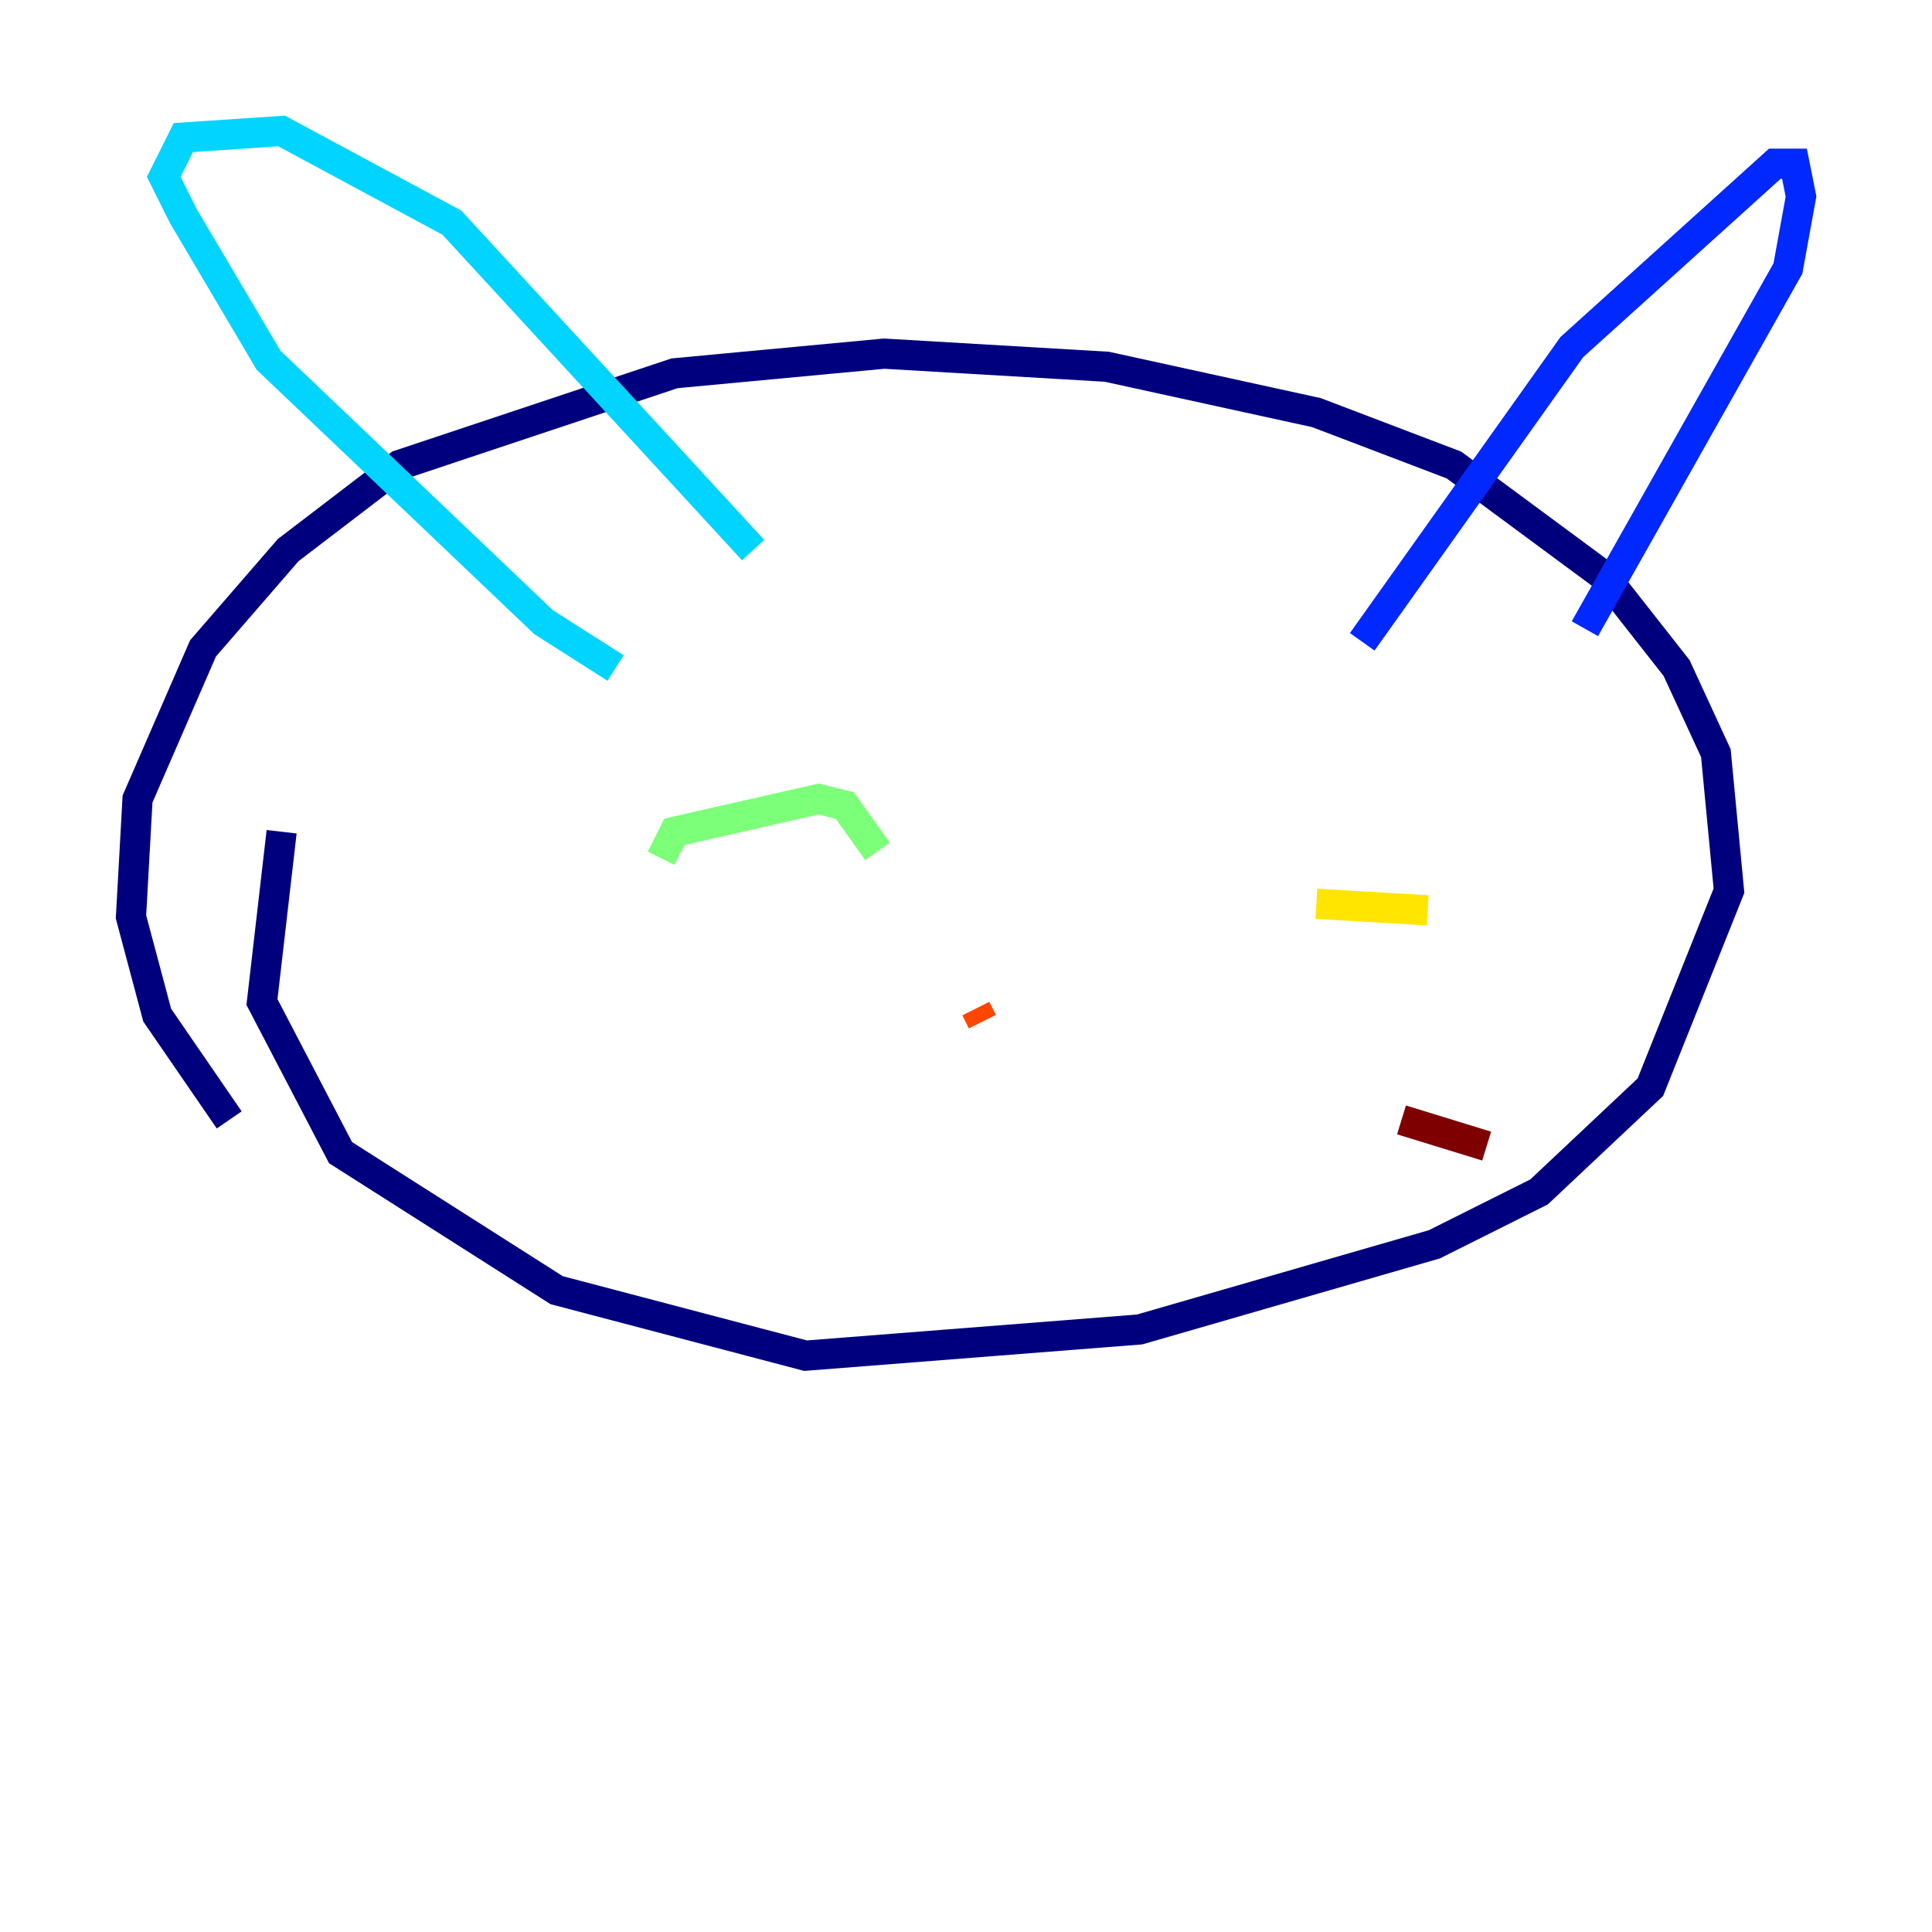 <?xml version="1.0" encoding="utf-8" ?>
<svg baseProfile="tiny" height="128" version="1.2" viewBox="0,0,128,128" width="128" xmlns="http://www.w3.org/2000/svg" xmlns:ev="http://www.w3.org/2001/xml-events" xmlns:xlink="http://www.w3.org/1999/xlink"><defs /><polyline fill="none" points="18.658,55.105 17.356,66.386 22.563,76.366 36.881,85.478 53.37,89.817 75.498,88.081 95.024,82.441 101.966,78.969 109.342,72.027 114.549,59.01 113.681,49.898 111.078,44.258 106.305,38.183 96.325,30.807 87.214,27.336 73.329,24.298 58.576,23.43 44.691,24.732 26.468,30.807 19.091,36.447 13.451,42.956 9.112,52.936 8.678,60.746 10.414,67.254 15.186,74.197" stroke="#00007f" stroke-width="2" /><polyline fill="none" points="90.251,42.522 104.136,22.997 117.586,10.848 118.888,10.848 119.322,13.017 118.454,17.79 105.003,41.654" stroke="#0028ff" stroke-width="2" /><polyline fill="none" points="40.786,44.258 36.014,41.22 17.79,23.864 12.149,14.319 10.848,11.715 12.149,9.112 18.658,8.678 29.939,14.752 49.898,36.447" stroke="#00d4ff" stroke-width="2" /><polyline fill="none" points="45.125,56.407 44.258,55.973 44.691,55.105 54.237,52.936 55.973,53.37 58.142,56.407" stroke="#7cff79" stroke-width="2" /><polyline fill="none" points="94.59,60.312 87.214,59.878" stroke="#ffe500" stroke-width="2" /><polyline fill="none" points="64.651,66.82 65.085,67.688" stroke="#ff4600" stroke-width="2" /><polyline fill="none" points="92.854,74.197 98.495,75.932" stroke="#7f0000" stroke-width="2" /></svg>